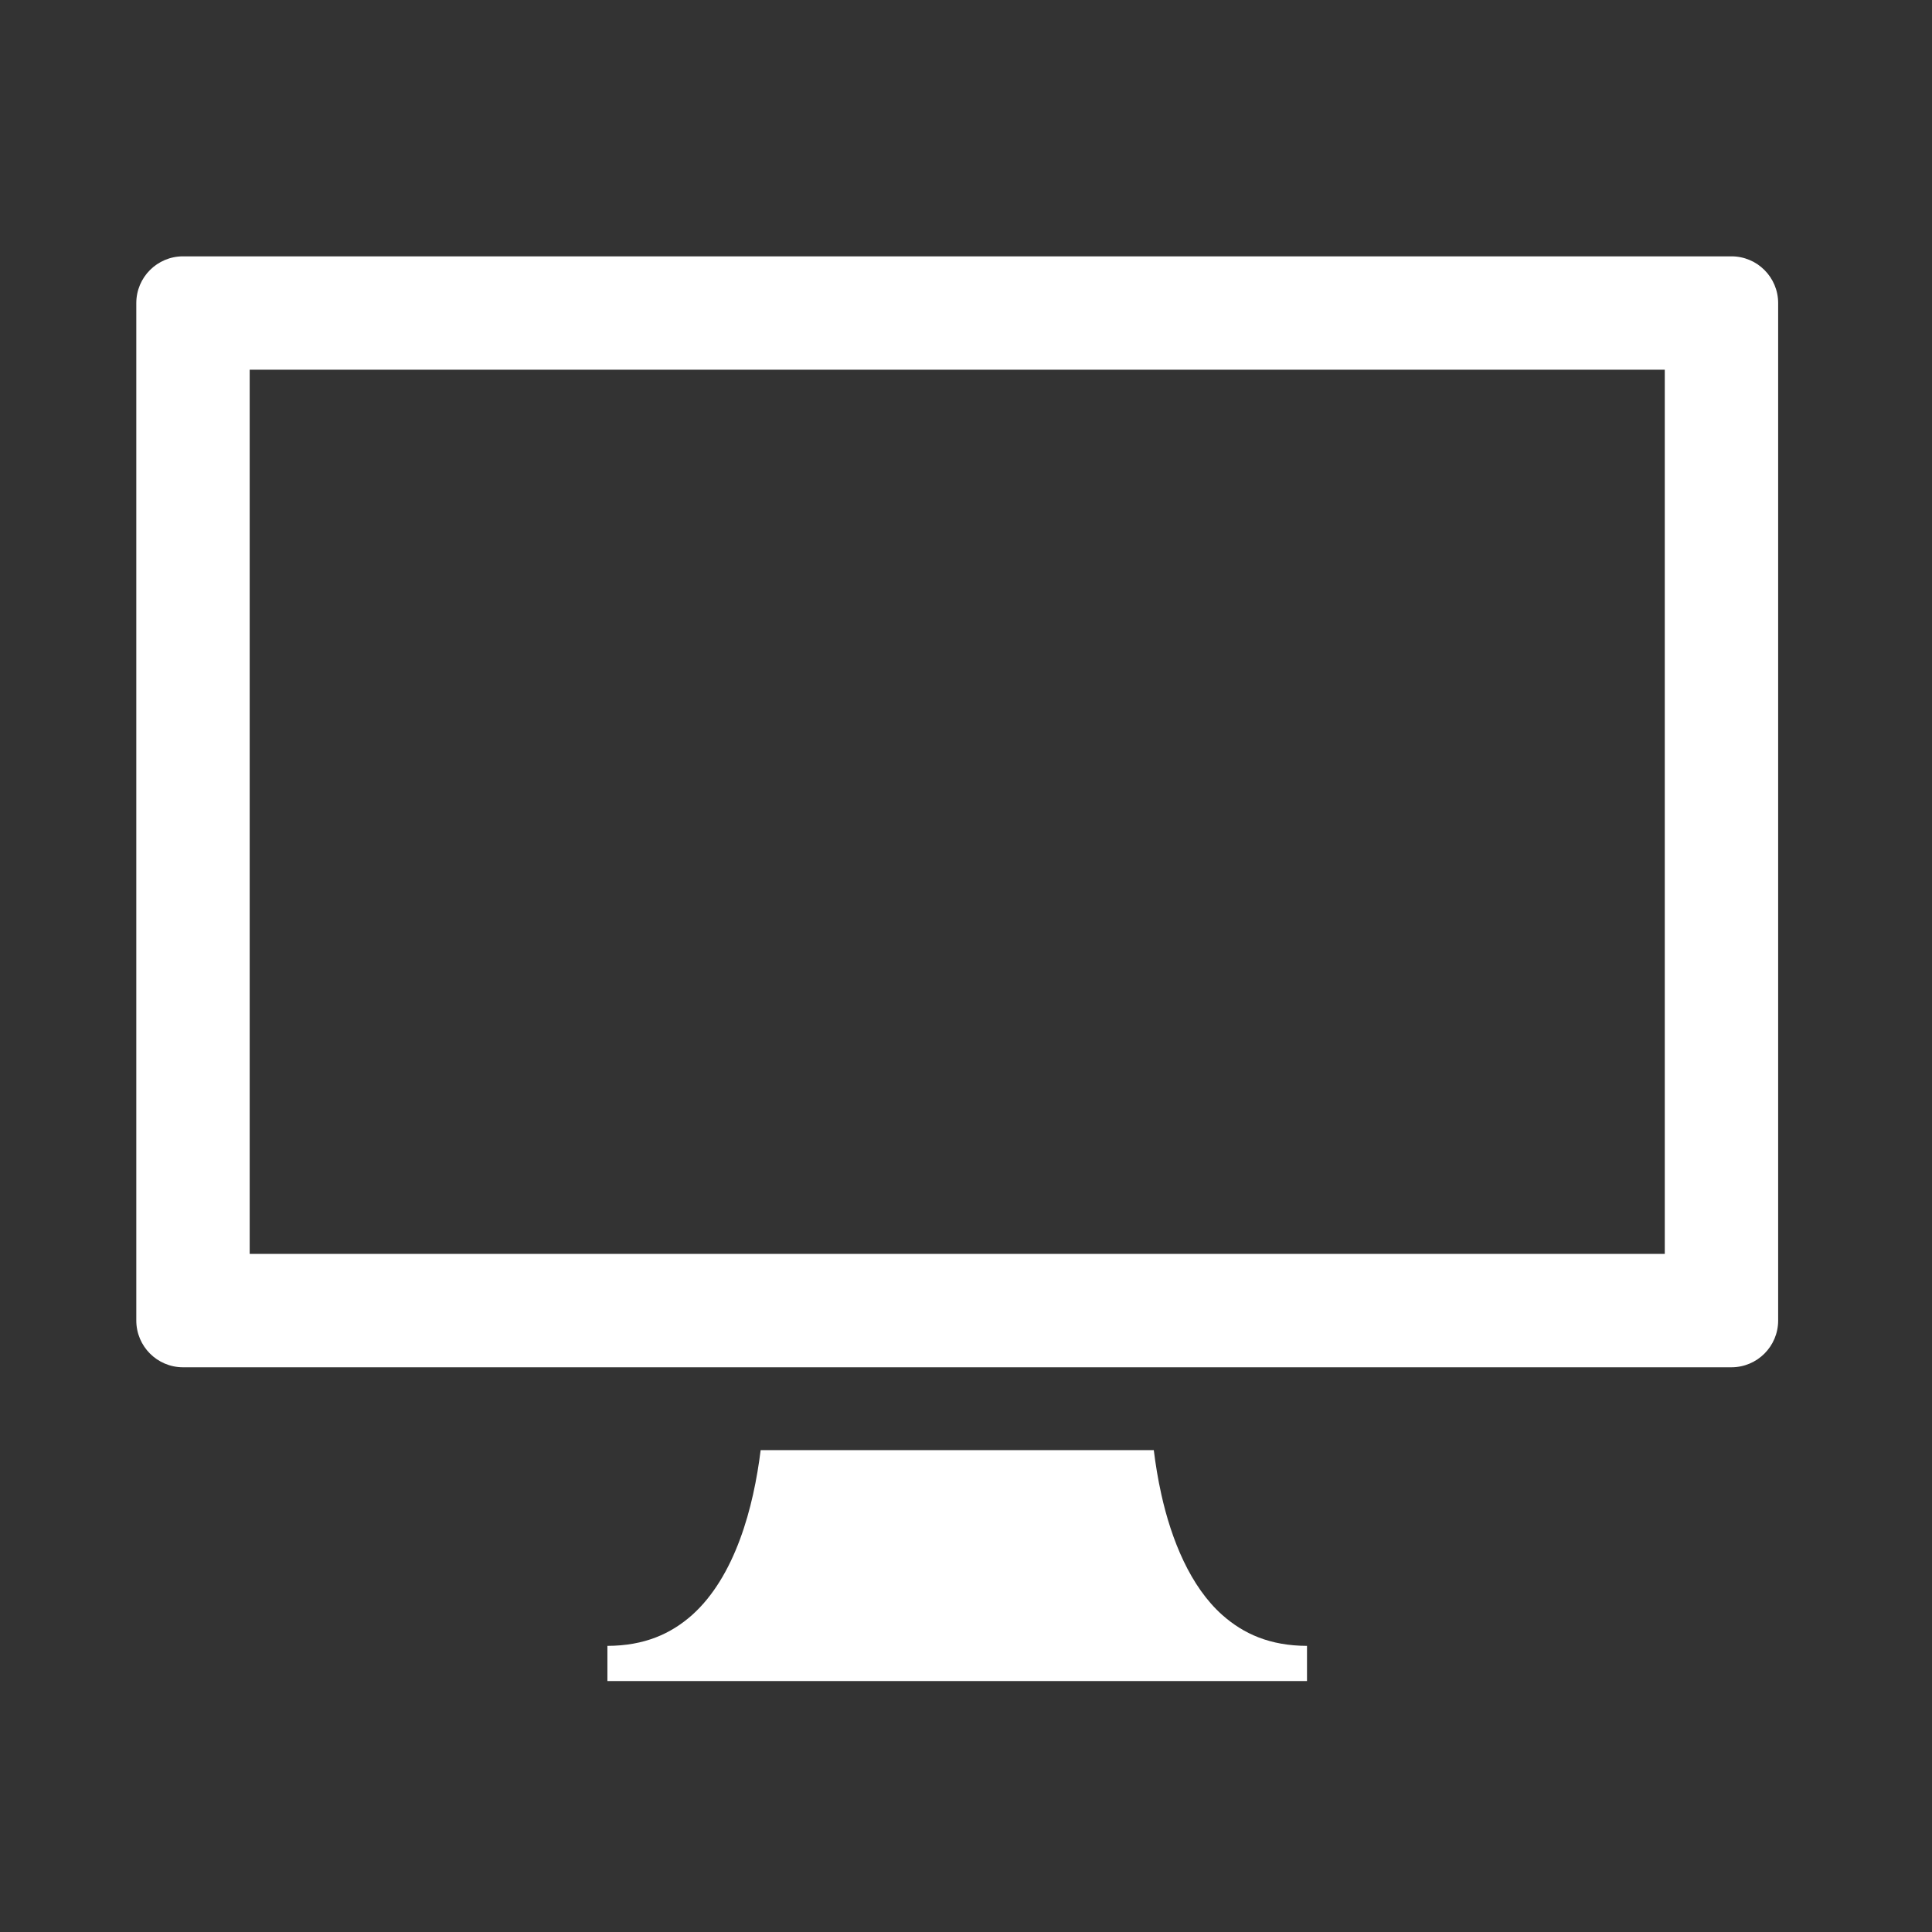 <svg xmlns="http://www.w3.org/2000/svg" xmlns:svg="http://www.w3.org/2000/svg" height="640" id="svg2" version="1.1" width="640" xml:space="preserve"><rect width="100%" height="100%" fill="#333333" stroke="none"/><defs id="defs6"><clipPath id="clipPath18"><path d="M 0,512 512,512 512,0 0,0 0,512 z" id="path20"></path></clipPath></defs><g id="g12" transform="matrix(1.25,0,0,-1.25,0,640)"><g id="g14"><g clip-path="url(#clipPath18)" id="g16"><path d="m 441.182,179.704 -375.014,0 0,234.314 375.014,0 0,-234.314 z m 17.662,264.363 -410.342,0 c -6.839,0 -12.382,-5.546 -12.382,-12.383 l 0,-269.639 c 0,-6.84 5.543,-12.388 12.382,-12.388 l 410.342,0 c 6.842,0 12.385,5.548 12.385,12.388 l 0,269.639 c 0,6.837 -5.543,12.383 -12.385,12.383 M 307.748,116.049 c -0.893,4 -1.519,7.931 -1.982,11.646 l -104.183,0 c -0.933,-7.469 -2.595,-15.908 -5.507,-23.7 -2.911,-7.846 -7.047,-14.971 -12.662,-19.989 -5.64,-5.007 -12.645,-8.146 -22.442,-8.18 l 0,-9.323 185.397,0 0,9.323 c -9.799,0.034 -16.805,3.173 -22.447,8.186 -8.434,7.496 -13.491,19.881 -16.174,32.037" id="path22" style="fill:#ffffff;fill-opacity:1;fill-rule:nonzero;stroke:none"></path></g></g></g></svg>